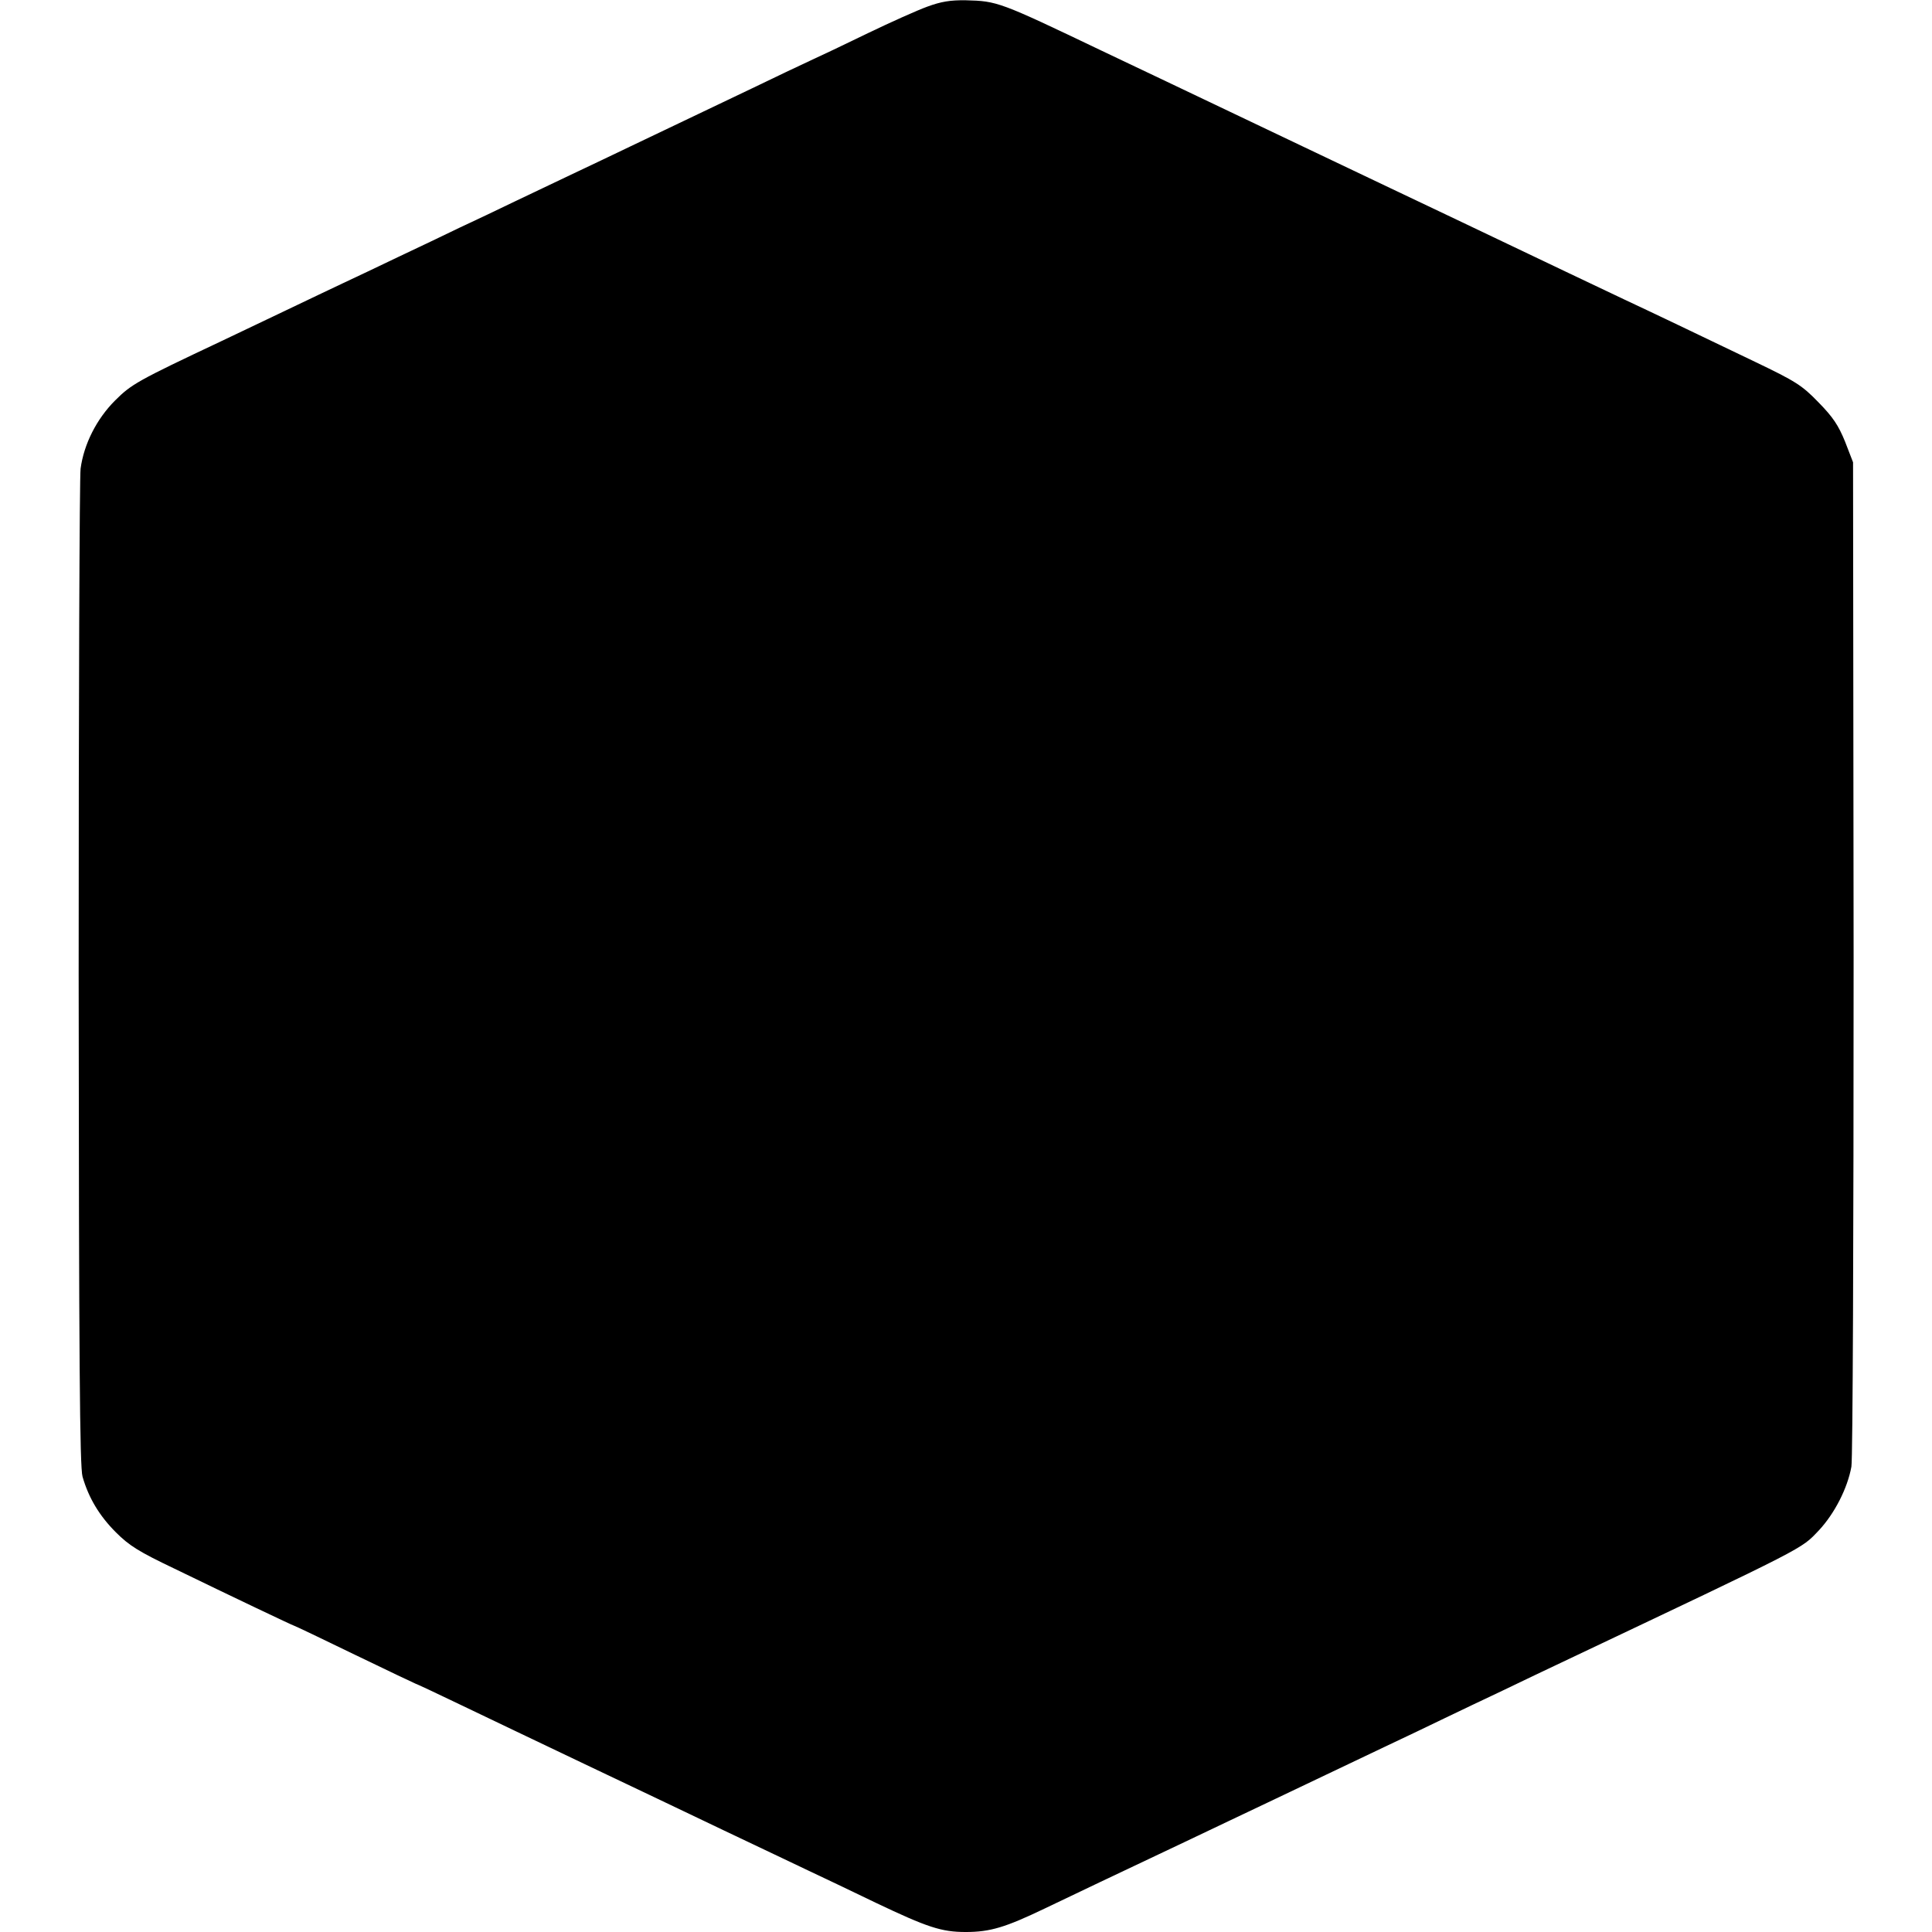 <?xml version="1.0" standalone="no"?>
<!DOCTYPE svg PUBLIC "-//W3C//DTD SVG 20010904//EN"
 "http://www.w3.org/TR/2001/REC-SVG-20010904/DTD/svg10.dtd">
<svg version="1.0" xmlns="http://www.w3.org/2000/svg"
 width="700pt" height="700pt" viewBox="0 0 700 700"
 preserveAspectRatio="xMidYMid meet">
<g transform="translate(0,700) scale(0.1,-0.1)"
fill="#000000" stroke="none">
<path d="M3360 6976 c-36 -13 -132 -56 -215 -96 -82 -40 -177 -85 -210 -100
-33 -15 -127 -60 -210 -100 -170 -81 -281 -134 -440 -210 -60 -29 -155 -74
-210 -100 -55 -26 -149 -71 -210 -100 -60 -29 -150 -72 -200 -95 -49 -24 -148
-71 -220 -105 -71 -34 -161 -77 -200 -95 -38 -18 -133 -63 -210 -100 -77 -37
-183 -87 -235 -112 -301 -142 -324 -155 -383 -214 -67 -67 -113 -158 -125
-247 -4 -31 -7 -856 -7 -1832 1 -1408 4 -1784 14 -1820 22 -77 61 -142 121
-202 48 -48 83 -70 211 -131 216 -105 431 -207 434 -207 2 0 101 -47 220 -105
120 -58 219 -105 220 -105 2 0 75 -34 162 -76 87 -42 289 -138 448 -214 160
-76 389 -185 510 -243 121 -57 258 -123 305 -145 47 -22 156 -74 243 -116 187
-89 238 -106 326 -106 89 0 144 17 286 85 131 63 239 114 505 240 96 46 234
111 305 145 72 34 166 79 210 100 44 21 139 66 210 100 72 34 171 81 220 105
50 24 144 69 210 100 66 32 165 79 220 105 892 423 859 406 925 475 57 61 104
153 118 231 5 29 8 822 8 1845 l-2 1794 -29 75 c-24 59 -44 89 -96 142 -60 62
-82 76 -230 147 -223 107 -367 176 -474 226 -49 23 -139 66 -200 95 -207 99
-340 162 -430 205 -49 23 -328 156 -620 295 -291 139 -582 277 -645 307 -370
177 -377 179 -490 182 -57 1 -91 -5 -140 -23z"/>
</g>
</svg>
